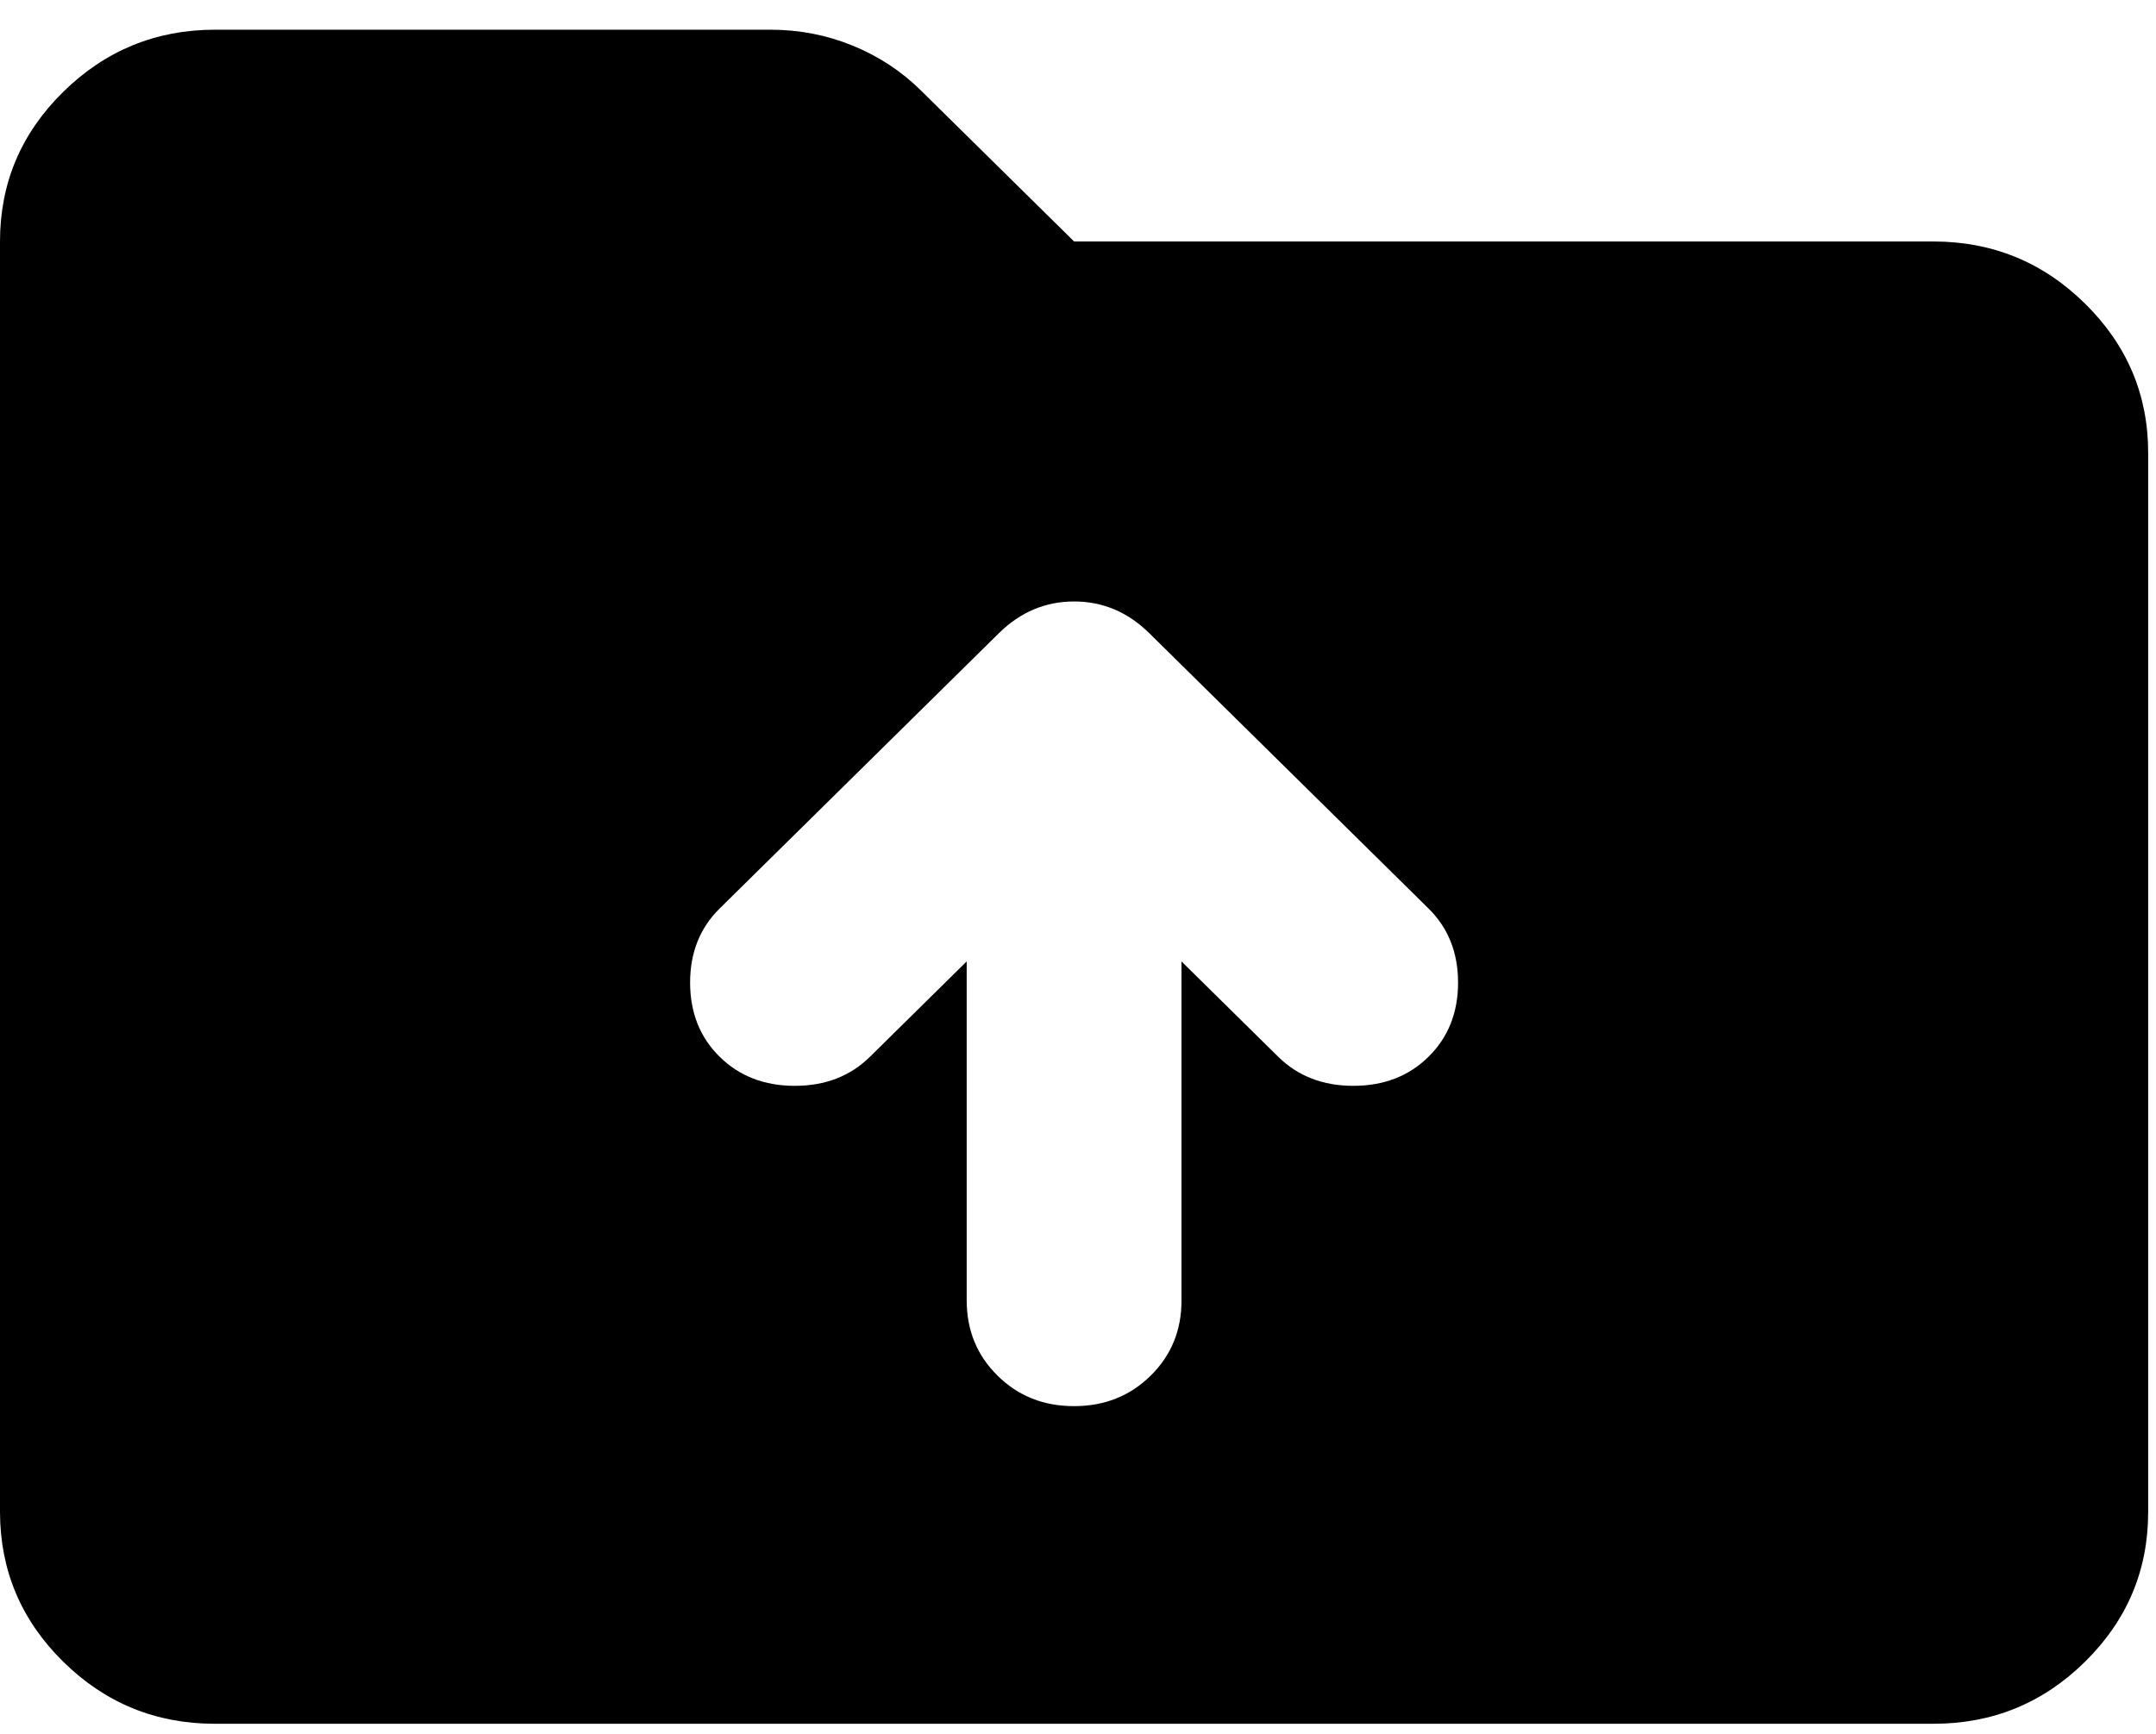 <svg width="46" height="37" viewBox="0 0 46 37" fill="none" xmlns="http://www.w3.org/2000/svg">
<path id="upload-icon" d="M4.583 36.784C3.323 36.784 2.244 36.342 1.347 35.458C0.451 34.574 0.002 33.509 0 32.265V5.153C0 3.91 0.449 2.846 1.347 1.962C2.246 1.078 3.324 0.635 4.583 0.634H16.443C17.054 0.634 17.637 0.747 18.191 0.973C18.746 1.199 19.232 1.519 19.651 1.933L22.917 5.153H41.25C42.51 5.153 43.59 5.595 44.488 6.481C45.386 7.367 45.835 8.43 45.833 9.671V32.265C45.833 33.508 45.385 34.572 44.488 35.458C43.591 36.343 42.512 36.785 41.25 36.784H4.583ZM22.917 30.006C23.566 30.006 24.111 29.789 24.551 29.355C24.991 28.921 25.21 28.385 25.208 27.747V20.516L27.271 22.55C27.691 22.964 28.226 23.171 28.875 23.171C29.524 23.171 30.059 22.964 30.479 22.55C30.899 22.136 31.109 21.608 31.109 20.968C31.109 20.328 30.899 19.801 30.479 19.387L24.521 13.512C24.062 13.06 23.528 12.835 22.917 12.835C22.306 12.835 21.771 13.06 21.312 13.512L15.354 19.387C14.934 19.801 14.724 20.328 14.724 20.968C14.724 21.608 14.934 22.136 15.354 22.55C15.774 22.964 16.309 23.171 16.958 23.171C17.608 23.171 18.142 22.964 18.562 22.55L20.625 20.516V27.747C20.625 28.387 20.845 28.924 21.285 29.357C21.725 29.791 22.269 30.007 22.917 30.006Z" fill="black"/>
</svg>
